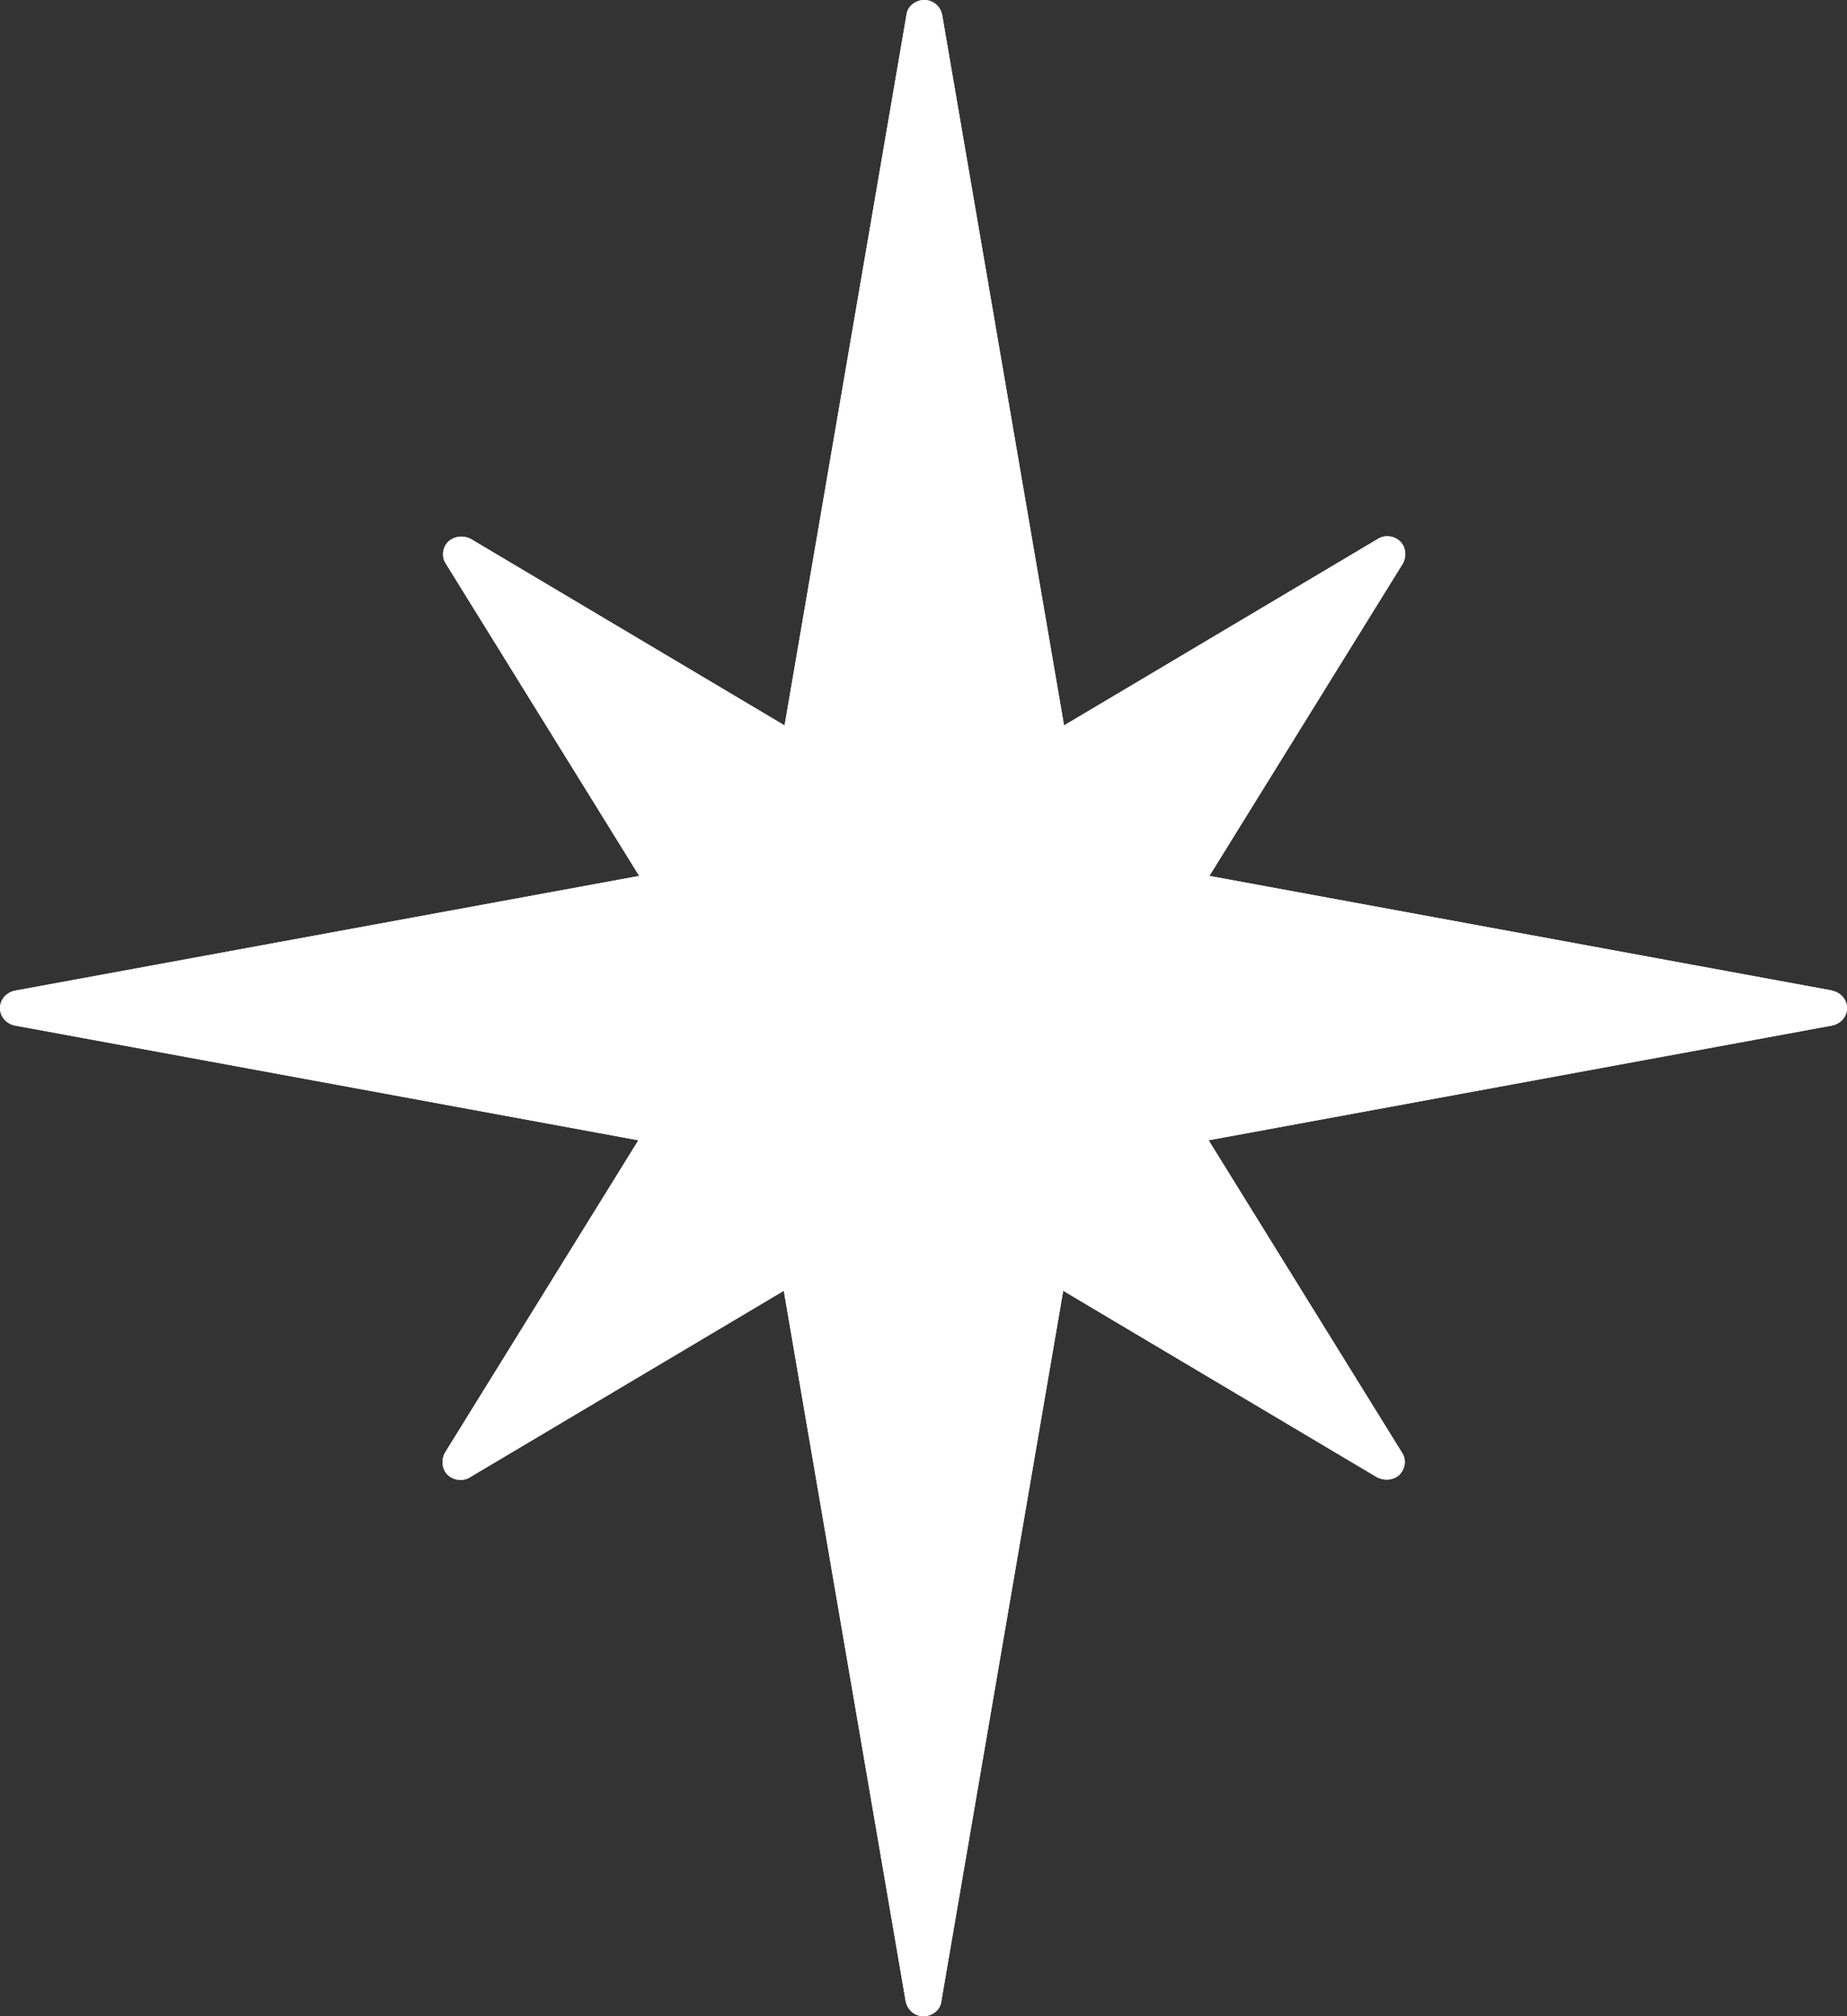 <svg width="33" height="36" viewBox="0 0 33 36" fill="none" xmlns="http://www.w3.org/2000/svg">
<rect x="0" y="0" width="33" height="36" fill="#333333" stroke="none"/>
<g id="Vector">
<path d="M32.739 17.687L21.608 15.64L25.062 10.066C25.135 9.938 25.12 9.768 25.018 9.668C24.917 9.569 24.743 9.54 24.612 9.626L19.011 12.953L16.834 0.27C16.805 0.114 16.674 0 16.515 0C16.355 0 16.21 0.114 16.195 0.27L14.018 12.953L8.417 9.626C8.286 9.555 8.127 9.569 8.011 9.668C7.909 9.768 7.88 9.938 7.967 10.066L11.421 15.64L0.276 17.687C0.116 17.716 0 17.844 0 18C0 18.156 0.116 18.284 0.276 18.313L11.406 20.36L7.953 25.934C7.88 26.062 7.894 26.232 7.996 26.332C8.098 26.431 8.272 26.46 8.402 26.374L14.004 23.047L16.181 35.73C16.21 35.886 16.34 36 16.5 36C16.66 36 16.805 35.886 16.819 35.73L18.996 23.047L24.598 26.374C24.728 26.445 24.902 26.431 25.004 26.332C25.105 26.232 25.135 26.062 25.047 25.934L21.594 20.36L32.724 18.313C32.884 18.284 33 18.156 33 18C33 17.844 32.884 17.716 32.724 17.687H32.739Z" fill="white"/>
<path d="M32.739 17.687L21.608 15.64L25.062 10.066C25.135 9.938 25.12 9.768 25.018 9.668C24.917 9.569 24.743 9.54 24.612 9.626L19.011 12.953L16.834 0.27C16.805 0.114 16.674 0 16.515 0C16.355 0 16.21 0.114 16.195 0.27L14.018 12.953L8.417 9.626C8.286 9.555 8.127 9.569 8.011 9.668C7.909 9.768 7.88 9.938 7.967 10.066L11.421 15.64L0.276 17.687C0.116 17.716 0 17.844 0 18C0 18.156 0.116 18.284 0.276 18.313L11.406 20.36L7.953 25.934C7.88 26.062 7.894 26.232 7.996 26.332C8.098 26.431 8.272 26.46 8.402 26.374L14.004 23.047L16.181 35.73C16.21 35.886 16.34 36 16.5 36C16.66 36 16.805 35.886 16.819 35.73L18.996 23.047L24.598 26.374C24.728 26.445 24.902 26.431 25.004 26.332C25.105 26.232 25.135 26.062 25.047 25.934L21.594 20.36L32.724 18.313C32.884 18.284 33 18.156 33 18C33 17.844 32.884 17.716 32.724 17.687H32.739Z" fill="white"/>
</g>
</svg>
